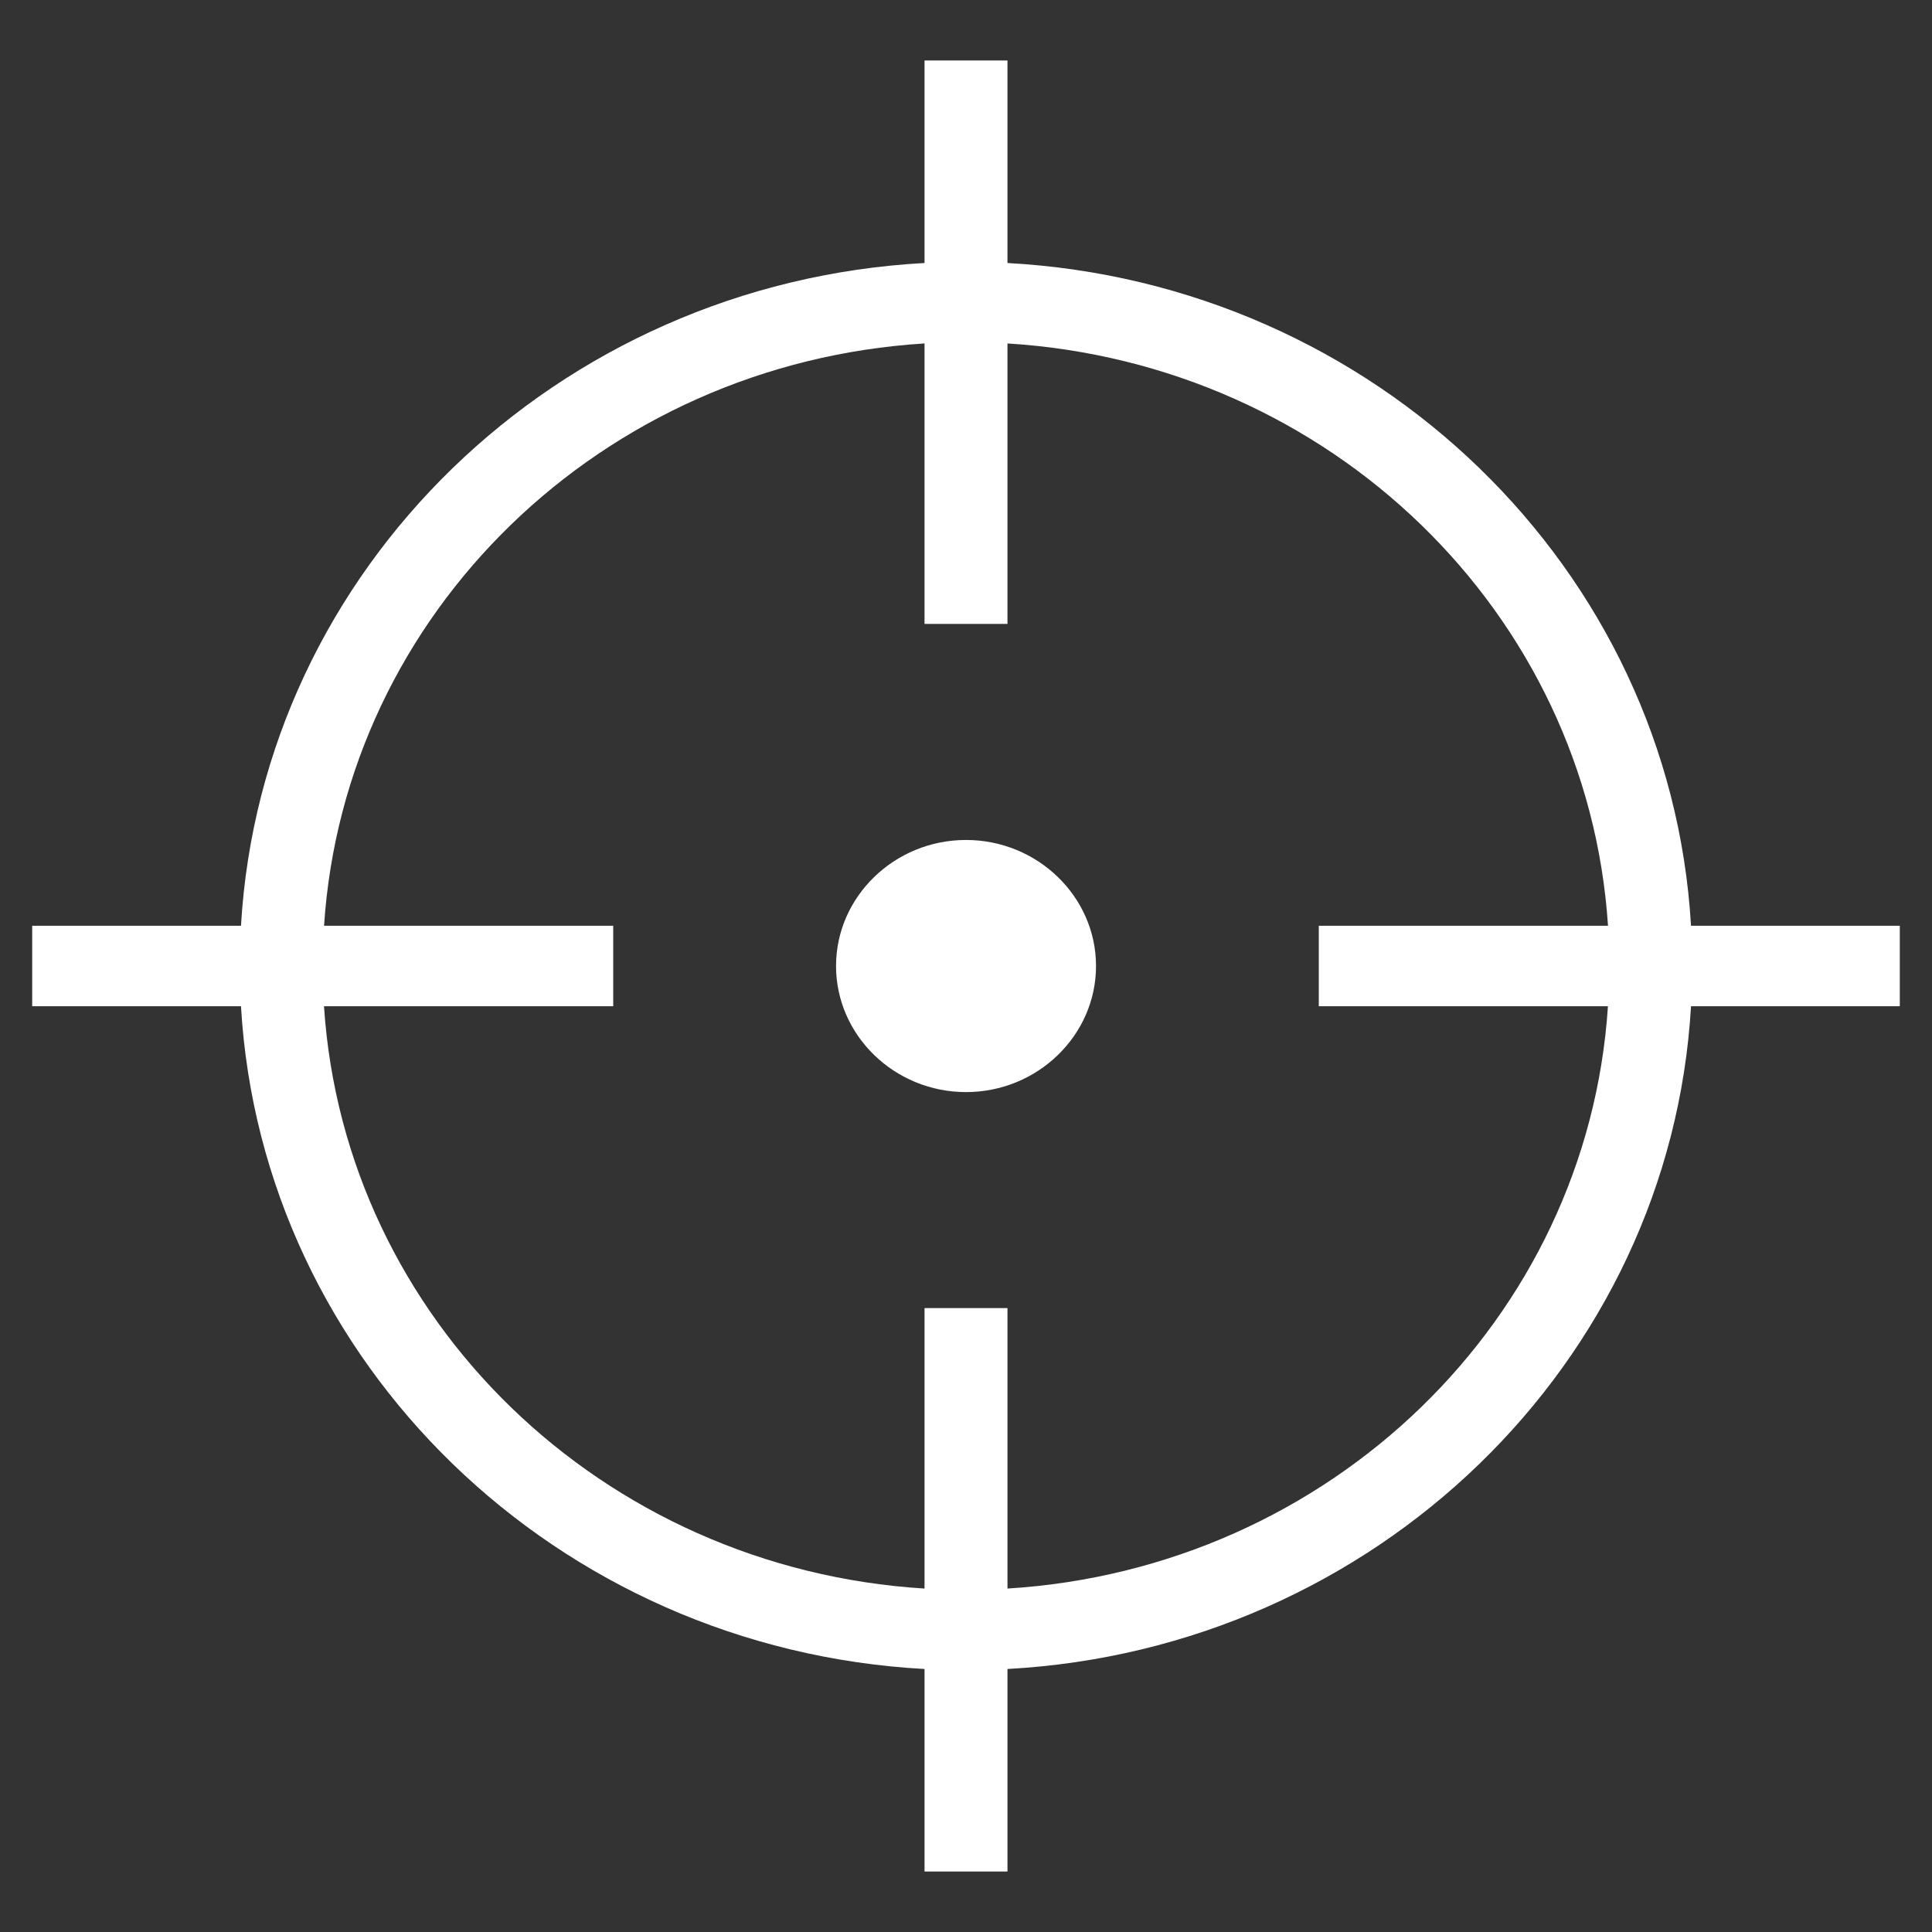 <?xml version="1.0" encoding="UTF-8"?>
<svg version="1.1" xmlns="http://www.w3.org/2000/svg" xmlns:xlink="http://www.w3.org/1999/xlink" width="30" height="30" viewBox="0 0 30 30">
    <rect x="0" y="0" width="30" height="30" fill="#333333" stroke="none"/>
    <title>ctrl-crosshair</title>
    <path fill="#fff" fill-rule="nonzero" d="M14.356.94v3.144C8.645 4.395 4.064 8.837 3.742 14.375H.5v1.25h3.242c.322 5.538 4.903 9.98 10.614 10.291v3.145h1.288v-3.145c5.711-.311 10.292-4.753 10.614-10.291H29.5v-1.25h-3.242c-.322-5.538-4.903-9.98-10.614-10.291V.939h-1.288zm0 4.393v4.355h1.288V5.333c5.01.309 9.007 4.184 9.325 9.042h-4.491v1.25h4.49c-.317 4.858-4.314 8.733-9.324 9.042v-4.355h-1.288v4.355c-5.01-.309-9.007-4.184-9.325-9.042h4.491v-1.25h-4.49c.317-4.858 4.314-8.733 9.324-9.042zm.644 7.71c-1.11 0-2.018.88-2.018 1.957s.908 1.958 2.018 1.958c1.11 0 2.019-.88 2.019-1.958 0-1.076-.908-1.957-2.019-1.957z"/>
</svg>
